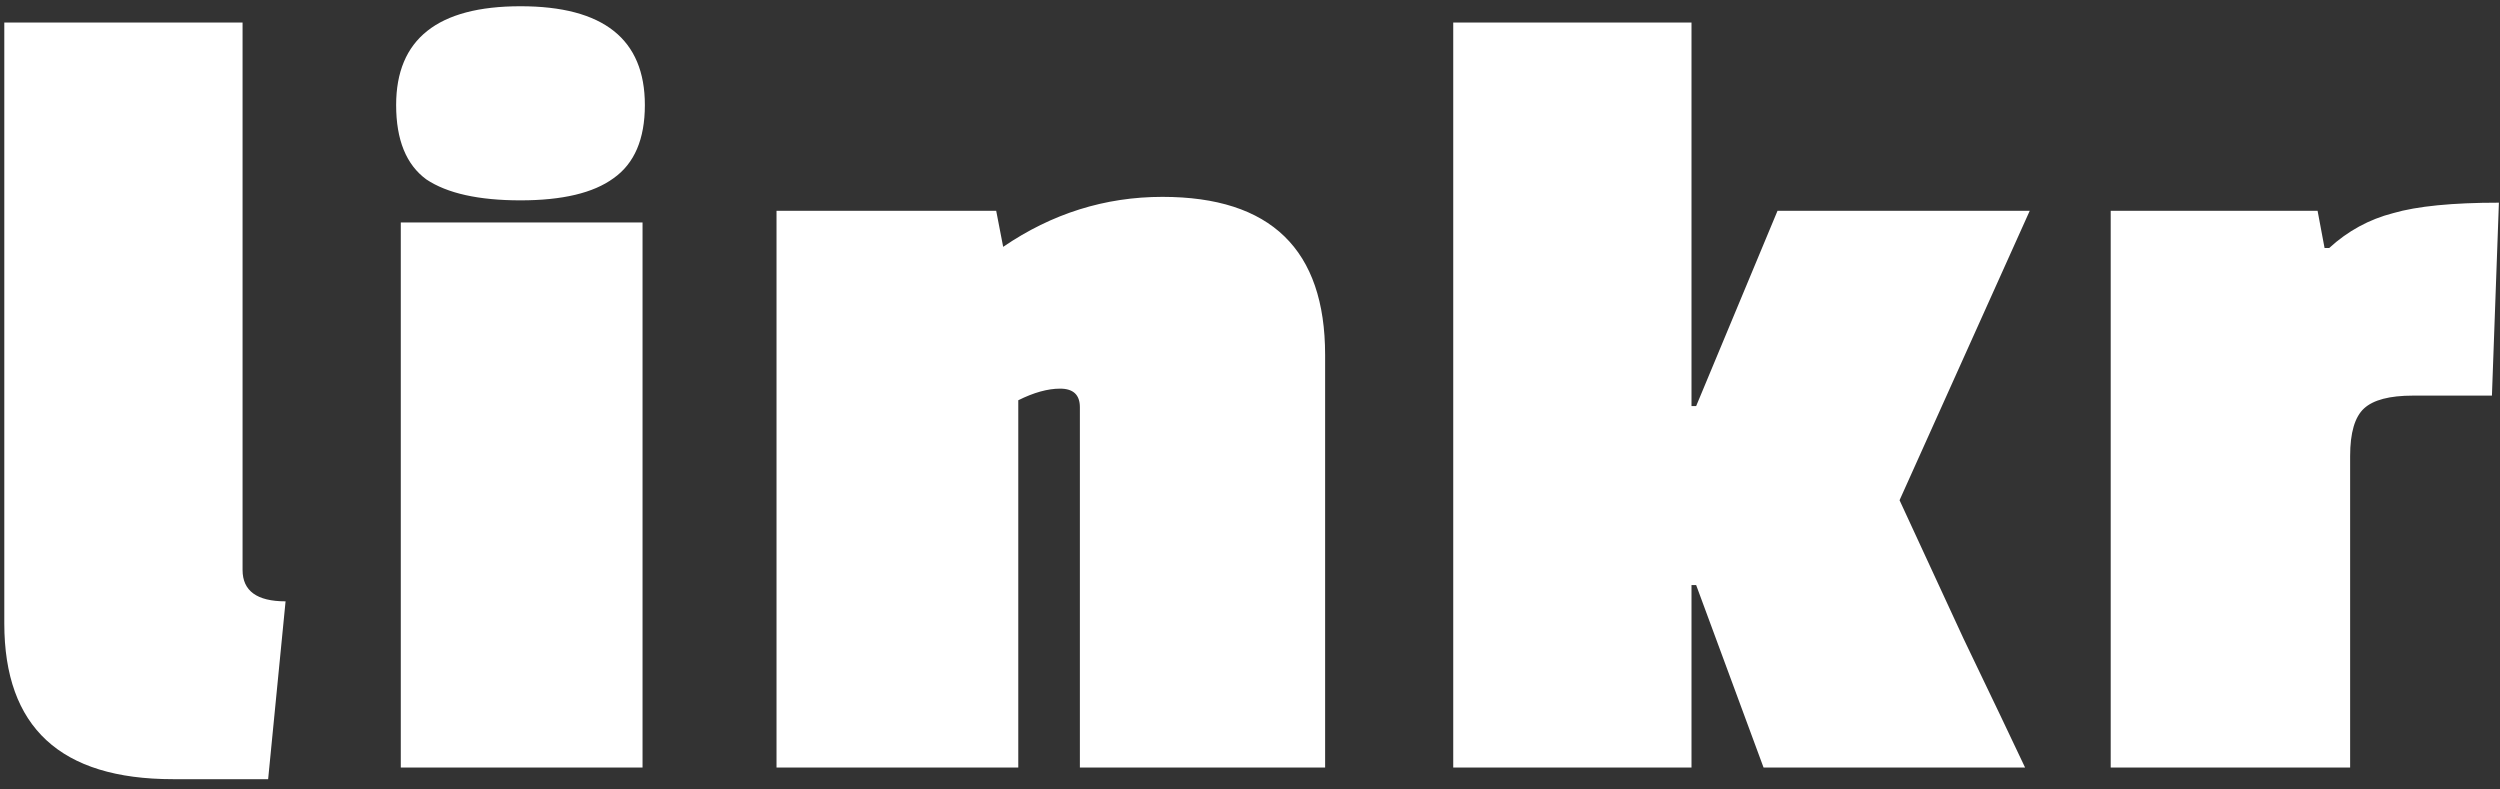 <svg width="228" height="72" viewBox="0 0 228 72" fill="none" xmlns="http://www.w3.org/2000/svg">
<rect x="0" y="0" width="228" height="72" fill="#333333" stroke="none"/>
<path d="M0.392 56.856V2.054H22.122V51.98C22.122 53.888 23.429 54.842 26.044 54.842L24.454 71.06H15.762C5.515 71.06 0.392 66.325 0.392 56.856ZM58.6 70H36.552V20.286H58.6V70ZM36.128 9.58C36.128 3.573 39.909 0.57 47.47 0.57C55.031 0.57 58.812 3.573 58.812 9.58C58.812 12.689 57.858 14.915 55.95 16.258C54.113 17.601 51.286 18.272 47.47 18.272C43.654 18.272 40.792 17.636 38.884 16.364C37.047 15.021 36.128 12.76 36.128 9.58ZM106.011 17.954C115.904 17.954 120.851 22.759 120.851 32.37V70H98.485V37.14C98.485 36.009 97.884 35.444 96.683 35.444C95.552 35.444 94.28 35.797 92.867 36.504V70H70.819V19.226H90.853L91.489 22.512C95.941 19.473 100.782 17.954 106.011 17.954ZM184.687 70H160.837L154.689 53.358H154.265V70H132.535V2.054H154.265V37.034H154.689L162.109 19.226H185.111L173.239 45.62C174.582 48.517 176.525 52.722 179.069 58.234C181.684 63.675 183.556 67.597 184.687 70ZM214.332 41.592V70H192.496V19.226H211.364L212 22.618H212.424C214.12 21.063 216.064 20.003 218.254 19.438C220.445 18.802 223.66 18.484 227.9 18.484L227.264 36.08H220.056C217.936 36.08 216.452 36.469 215.604 37.246C214.756 38.023 214.332 39.472 214.332 41.592Z" fill="white"/>
</svg>
